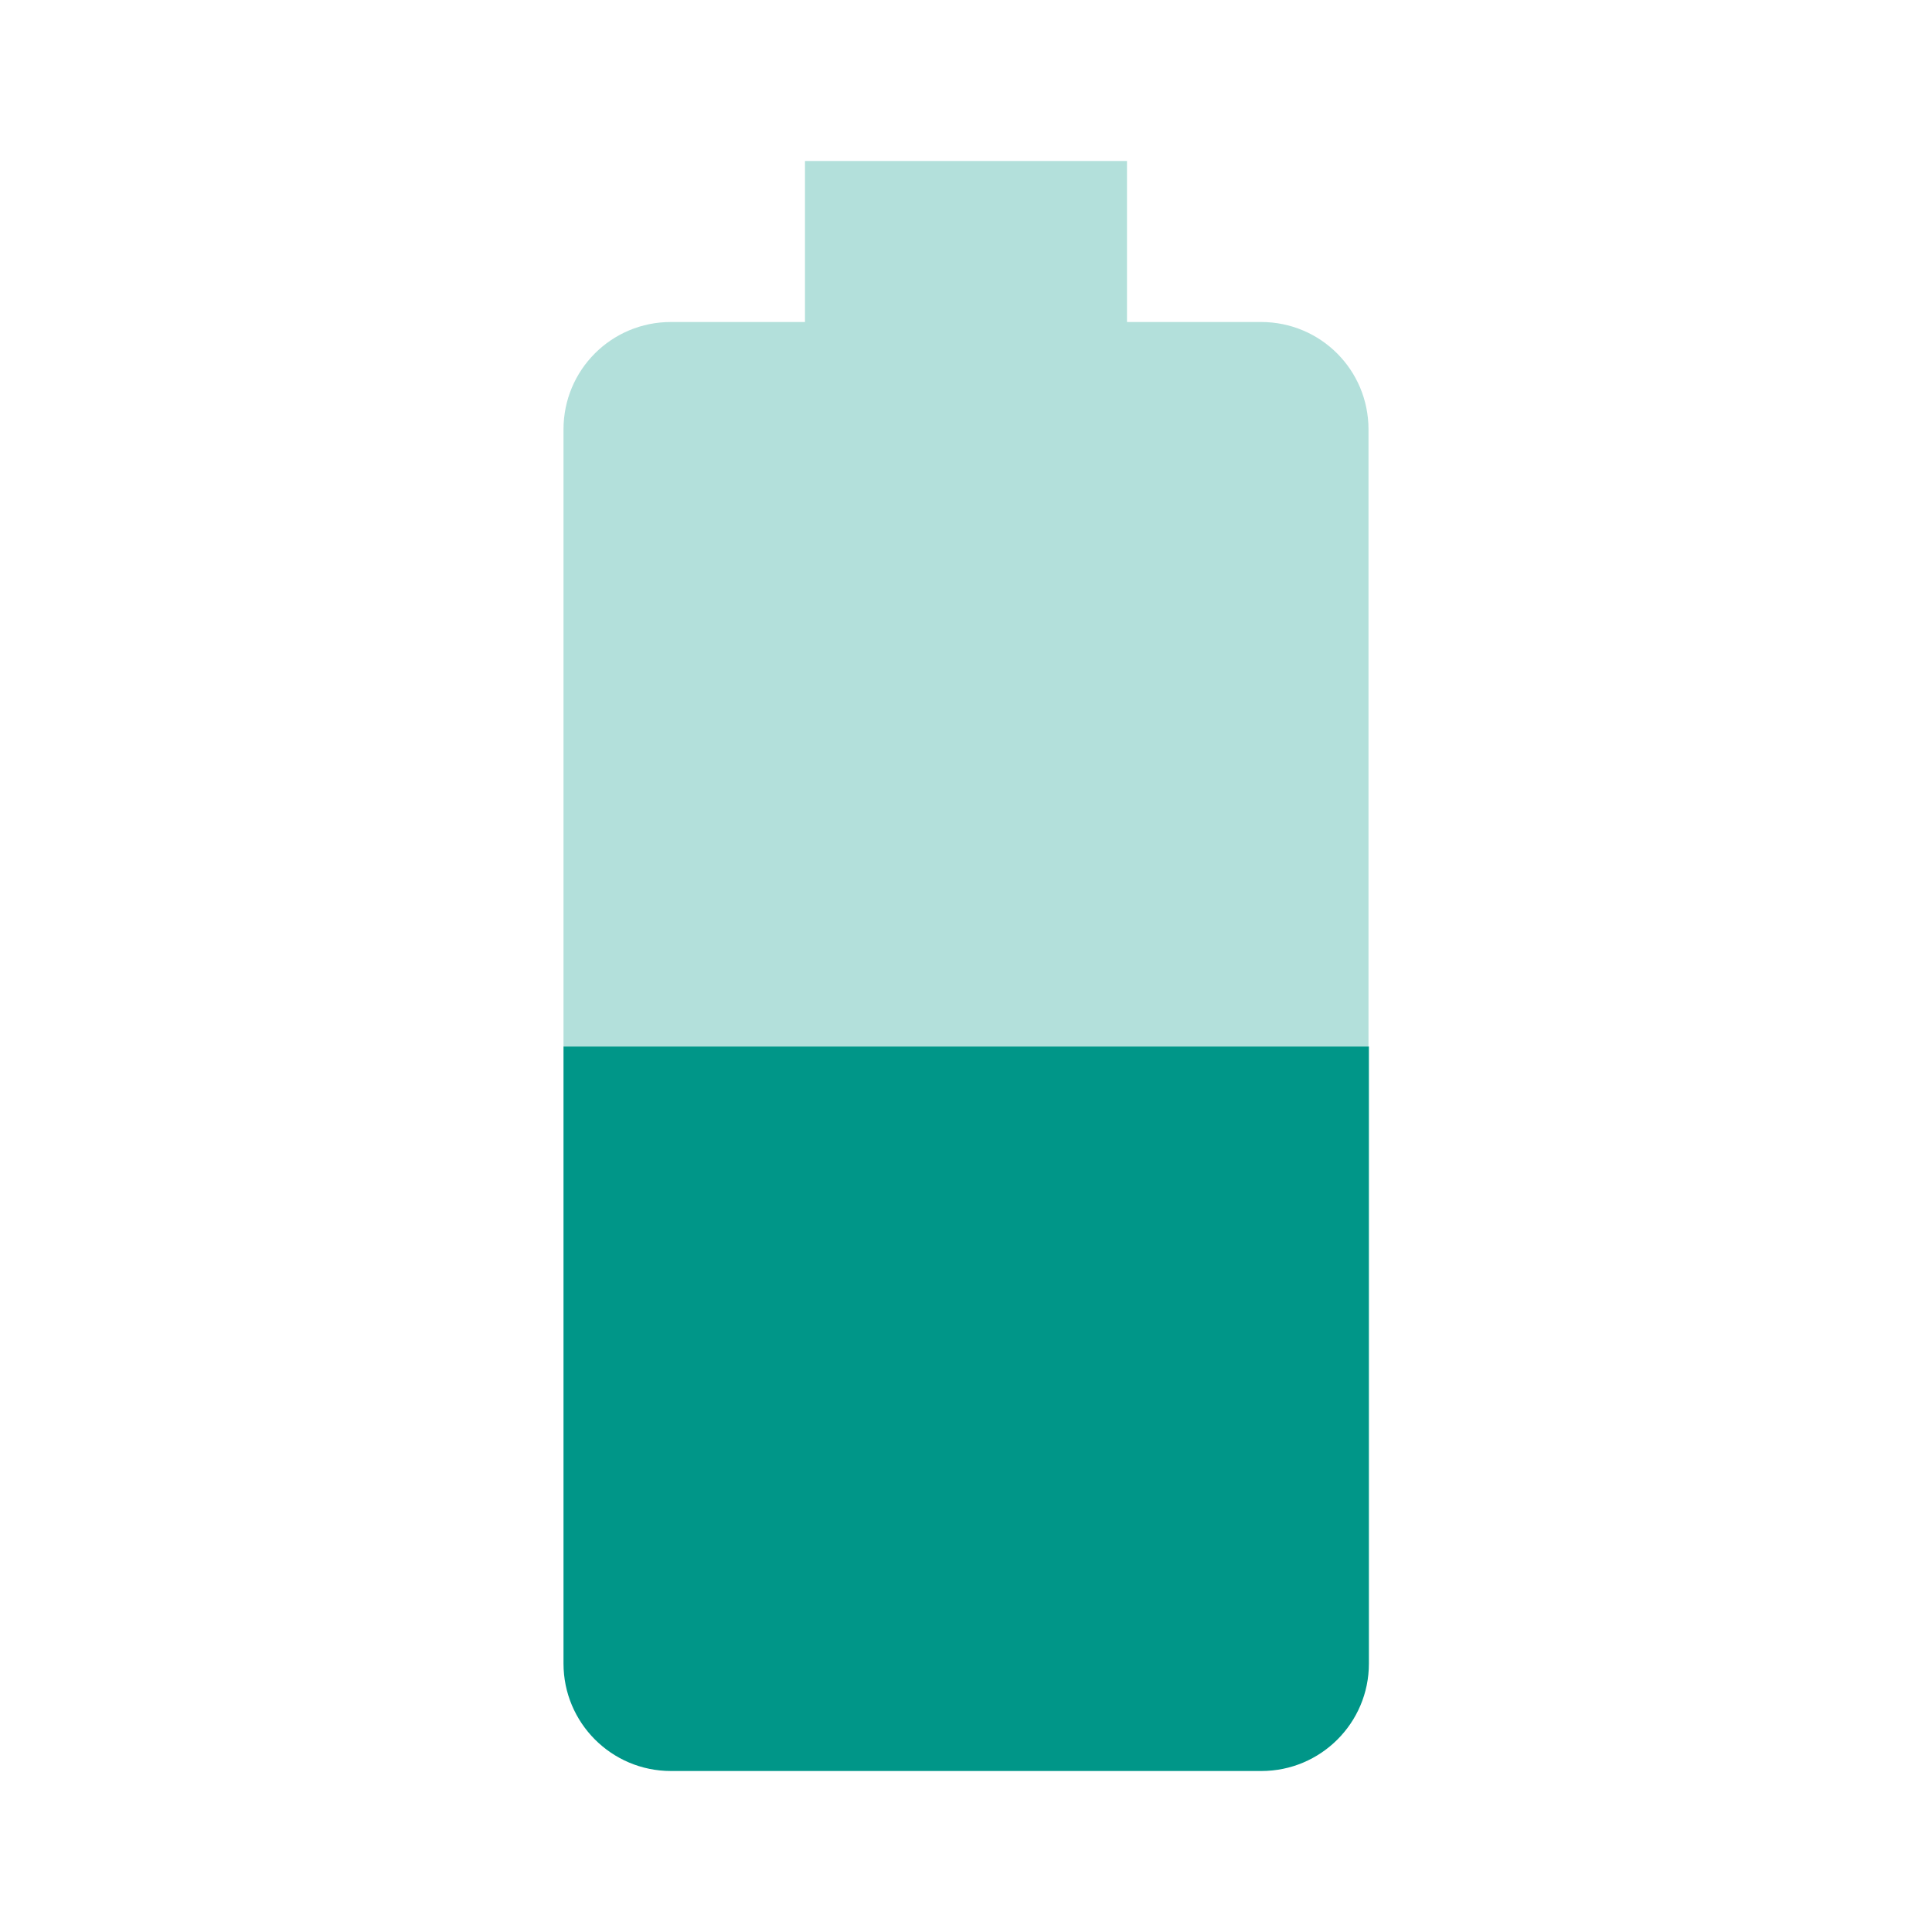 <svg fill="#009688" xmlns="http://www.w3.org/2000/svg" viewBox="0 0 48 48"><path fill-opacity=".3" d="M34 10.67C34 9.19 32.81 8 31.33 8H28V4h-8v4h-3.33C15.19 8 14 9.19 14 10.67V26h20V10.67z"/><path d="M14 26v15.33C14 42.8 15.19 44 16.67 44h14.67c1.47 0 2.67-1.19 2.67-2.67V26H14z"/></svg>